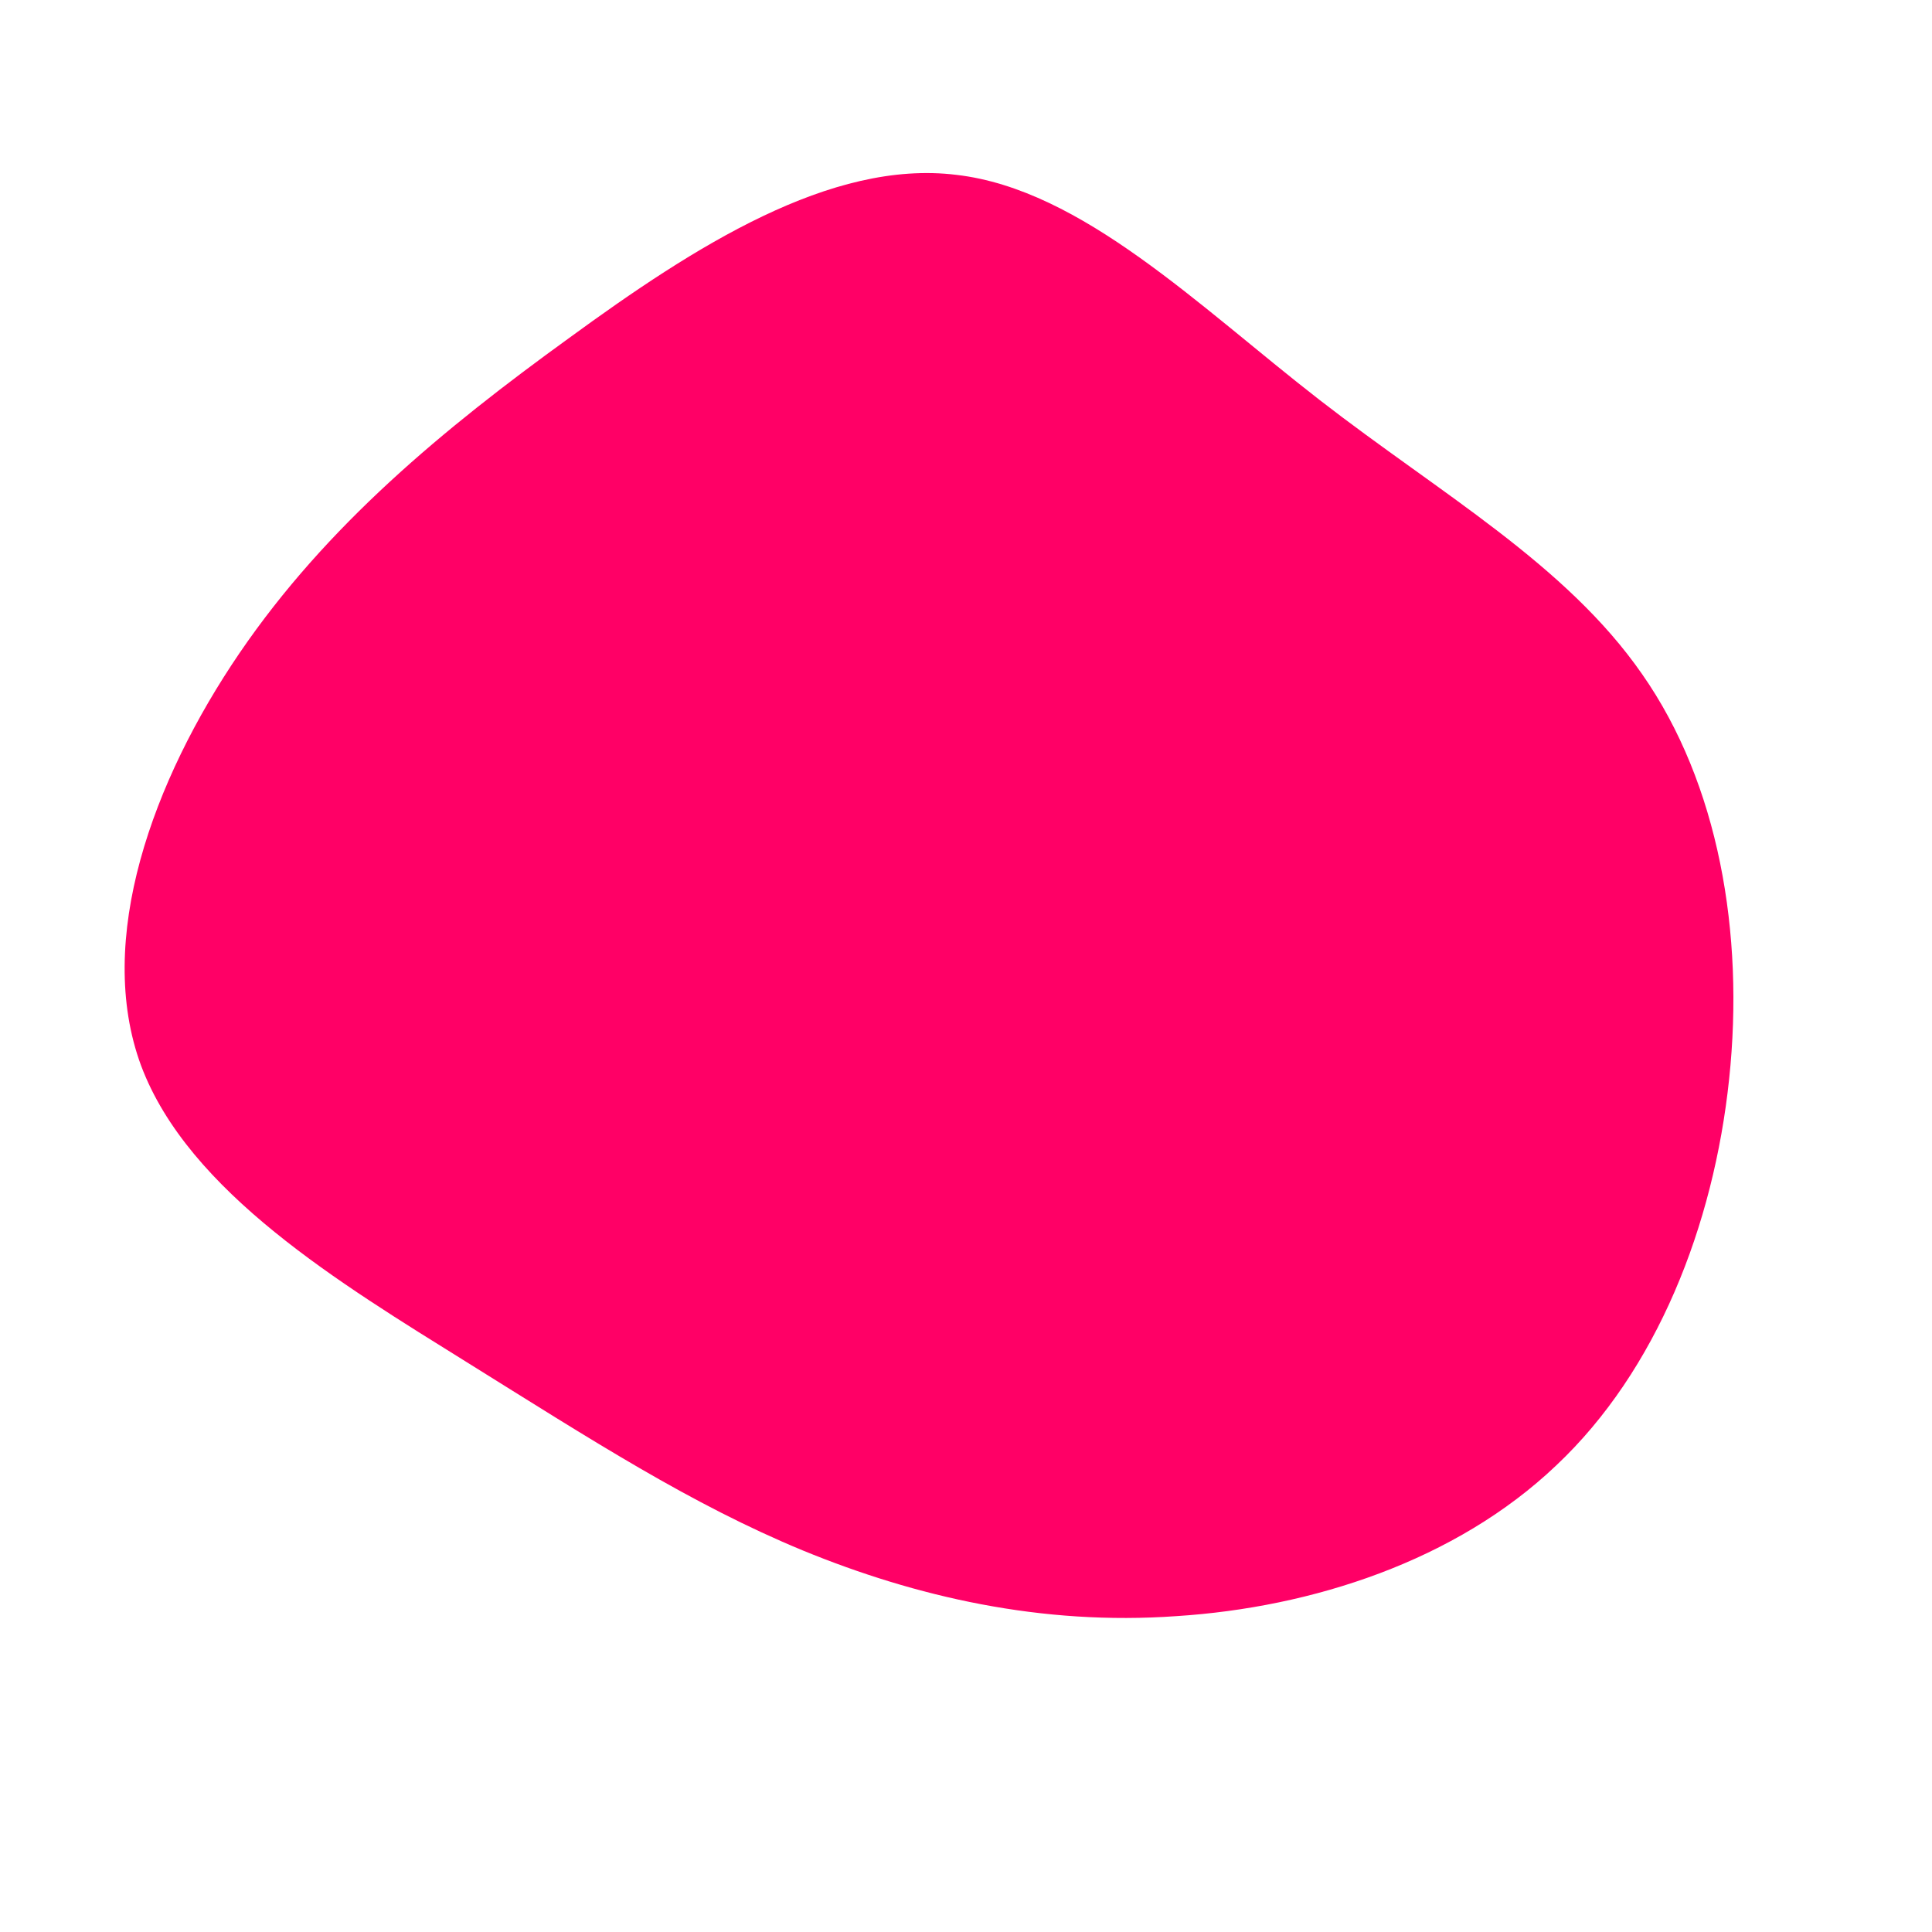 <svg viewBox="0 0 200 200" xmlns="http://www.w3.org/2000/svg">
  <path fill="#FF0066" d="M36.6,-58.6C49.1,-48.9,62.1,-41.6,70,-30.2C77.9,-18.9,80.6,-3.4,79,11.7C77.4,26.9,71.5,41.9,61.1,51.7C50.7,61.6,35.8,66.4,21.8,67.3C7.8,68.3,-5.2,65.3,-16.9,60.5C-28.5,55.7,-38.7,49.1,-51.7,41C-64.7,32.9,-80.5,23.4,-85.4,10.3C-90.2,-2.7,-84.2,-19.2,-75.2,-32.4C-66.2,-45.6,-54.1,-55.6,-41.1,-65C-28.1,-74.5,-14,-83.5,-1,-81.9C12,-80.4,24.1,-68.3,36.6,-58.6Z" transform="translate(100 100)" />
</svg>